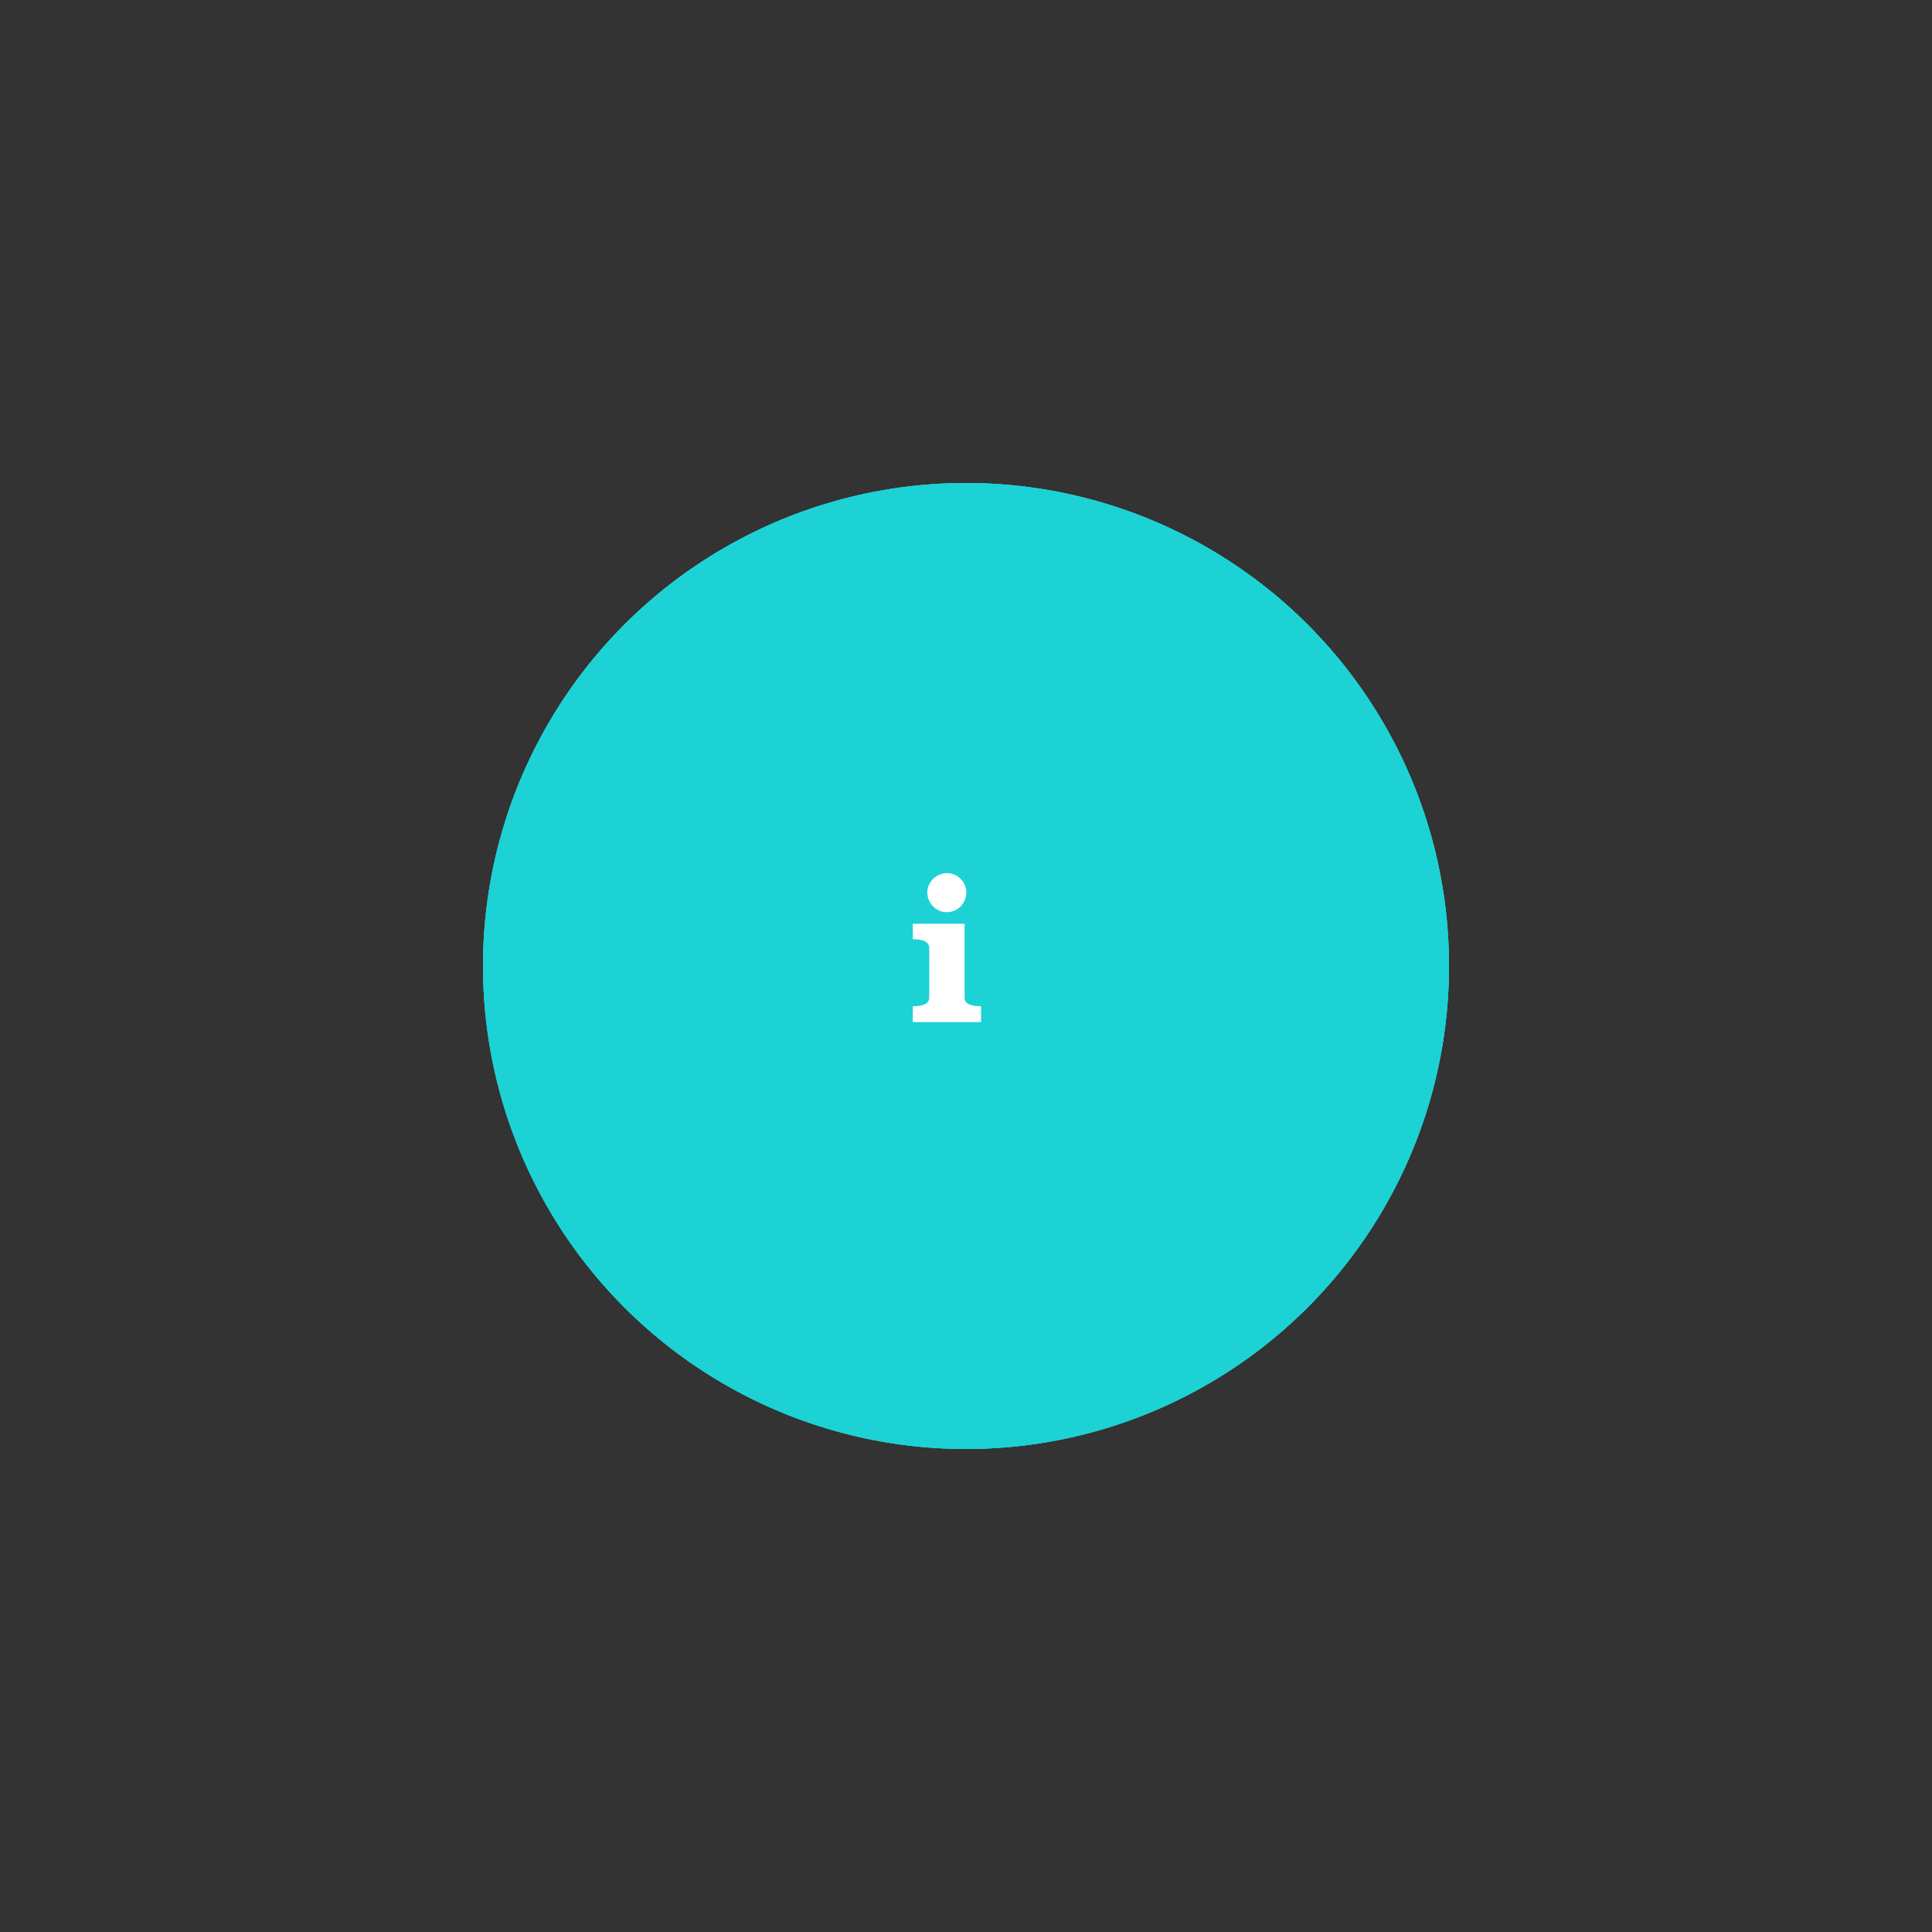 <?xml version="1.0" encoding="utf-8"?>
<!-- Generator: Adobe Illustrator 15.1.0, SVG Export Plug-In . SVG Version: 6.00 Build 0)  -->
<!DOCTYPE svg PUBLIC "-//W3C//DTD SVG 1.1//EN" "http://www.w3.org/Graphics/SVG/1.1/DTD/svg11.dtd">
<svg version="1.1" id="Layer_1" xmlns="http://www.w3.org/2000/svg" xmlns:xlink="http://www.w3.org/1999/xlink" x="0px" y="0px"
	 width="120px" height="120px" viewBox="0 0 120 120" enable-background="new 0 0 120 120" xml:space="preserve">
	 <rect x="0" y="0" width="120" height="120" fill="#333333" stroke="none"/>
	 <circle class = "innerCircle" cx = "50%" cy = "50%" r = "25%" fill = "#1dd2d4">
 		<animate attributeType="SVG" attributeName="r" begin="0s" dur="2.5s" repeatCount="indefinite" from="15%" to="25%"/>
 		<animate attributeType="CSS" attributeName="opacity" begin="0s"  dur="2.5s" repeatCount="indefinite" from="1" to="0"/>
 	</circle>
 	<circle class = "innerCircle" cx = "50%" cy = "50%" r = "25%" fill = "#1dd2d4">
 		<animate attributeType="SVG" attributeName="r" begin="0s" dur="2.5s" repeatCount="indefinite" from="20%" to="40%"/>
 		<animate attributeType="CSS" attributeName="opacity" begin="0s"  dur="2.5s" repeatCount="indefinite" from="1" to="0"/>
 	</circle>
 	<circle class = "innerCircle" cx = "50%" cy = "50%" r = "25%" fill = "#1dd2d4">
 		<animate attributeType="SVG" attributeName="r" begin="0s" dur="2.5s" repeatCount="indefinite" from="30%" to="50%"/>
 		<animate attributeType="CSS" attributeName="opacity" begin="0s"  dur="2.5s" repeatCount="indefinite" from="1" to="0"/>
 	</circle>
 	<g>
 			<path transform="translate(48,56)" fill="#FFFFFF" d="M11.914,5.962C11.897,6.321,12.237,6.5,12.934,6.5v0.984H8.697V6.5c0.68,0,1.02-0.18,1.02-0.539V2.887
 				c0-0.367-0.34-0.55-1.02-0.55v-0.96h3.216V5.962z M12.021-0.567c0,0.168-0.032,0.326-0.096,0.474
 				c-0.064,0.148-0.15,0.278-0.258,0.39c-0.108,0.112-0.236,0.2-0.384,0.264c-0.148,0.064-0.306,0.096-0.474,0.096
 				s-0.324-0.032-0.468-0.096s-0.272-0.152-0.384-0.264c-0.112-0.112-0.2-0.242-0.264-0.39C9.629-0.242,9.598-0.399,9.598-0.567
 				c0-0.168,0.032-0.324,0.096-0.468s0.152-0.27,0.264-0.378c0.112-0.108,0.24-0.194,0.384-0.258s0.3-0.096,0.468-0.096
 				s0.326,0.032,0.474,0.096c0.148,0.064,0.276,0.15,0.384,0.258s0.194,0.234,0.258,0.378S12.021-0.736,12.021-0.567z"/>
 	</g>
</svg>
